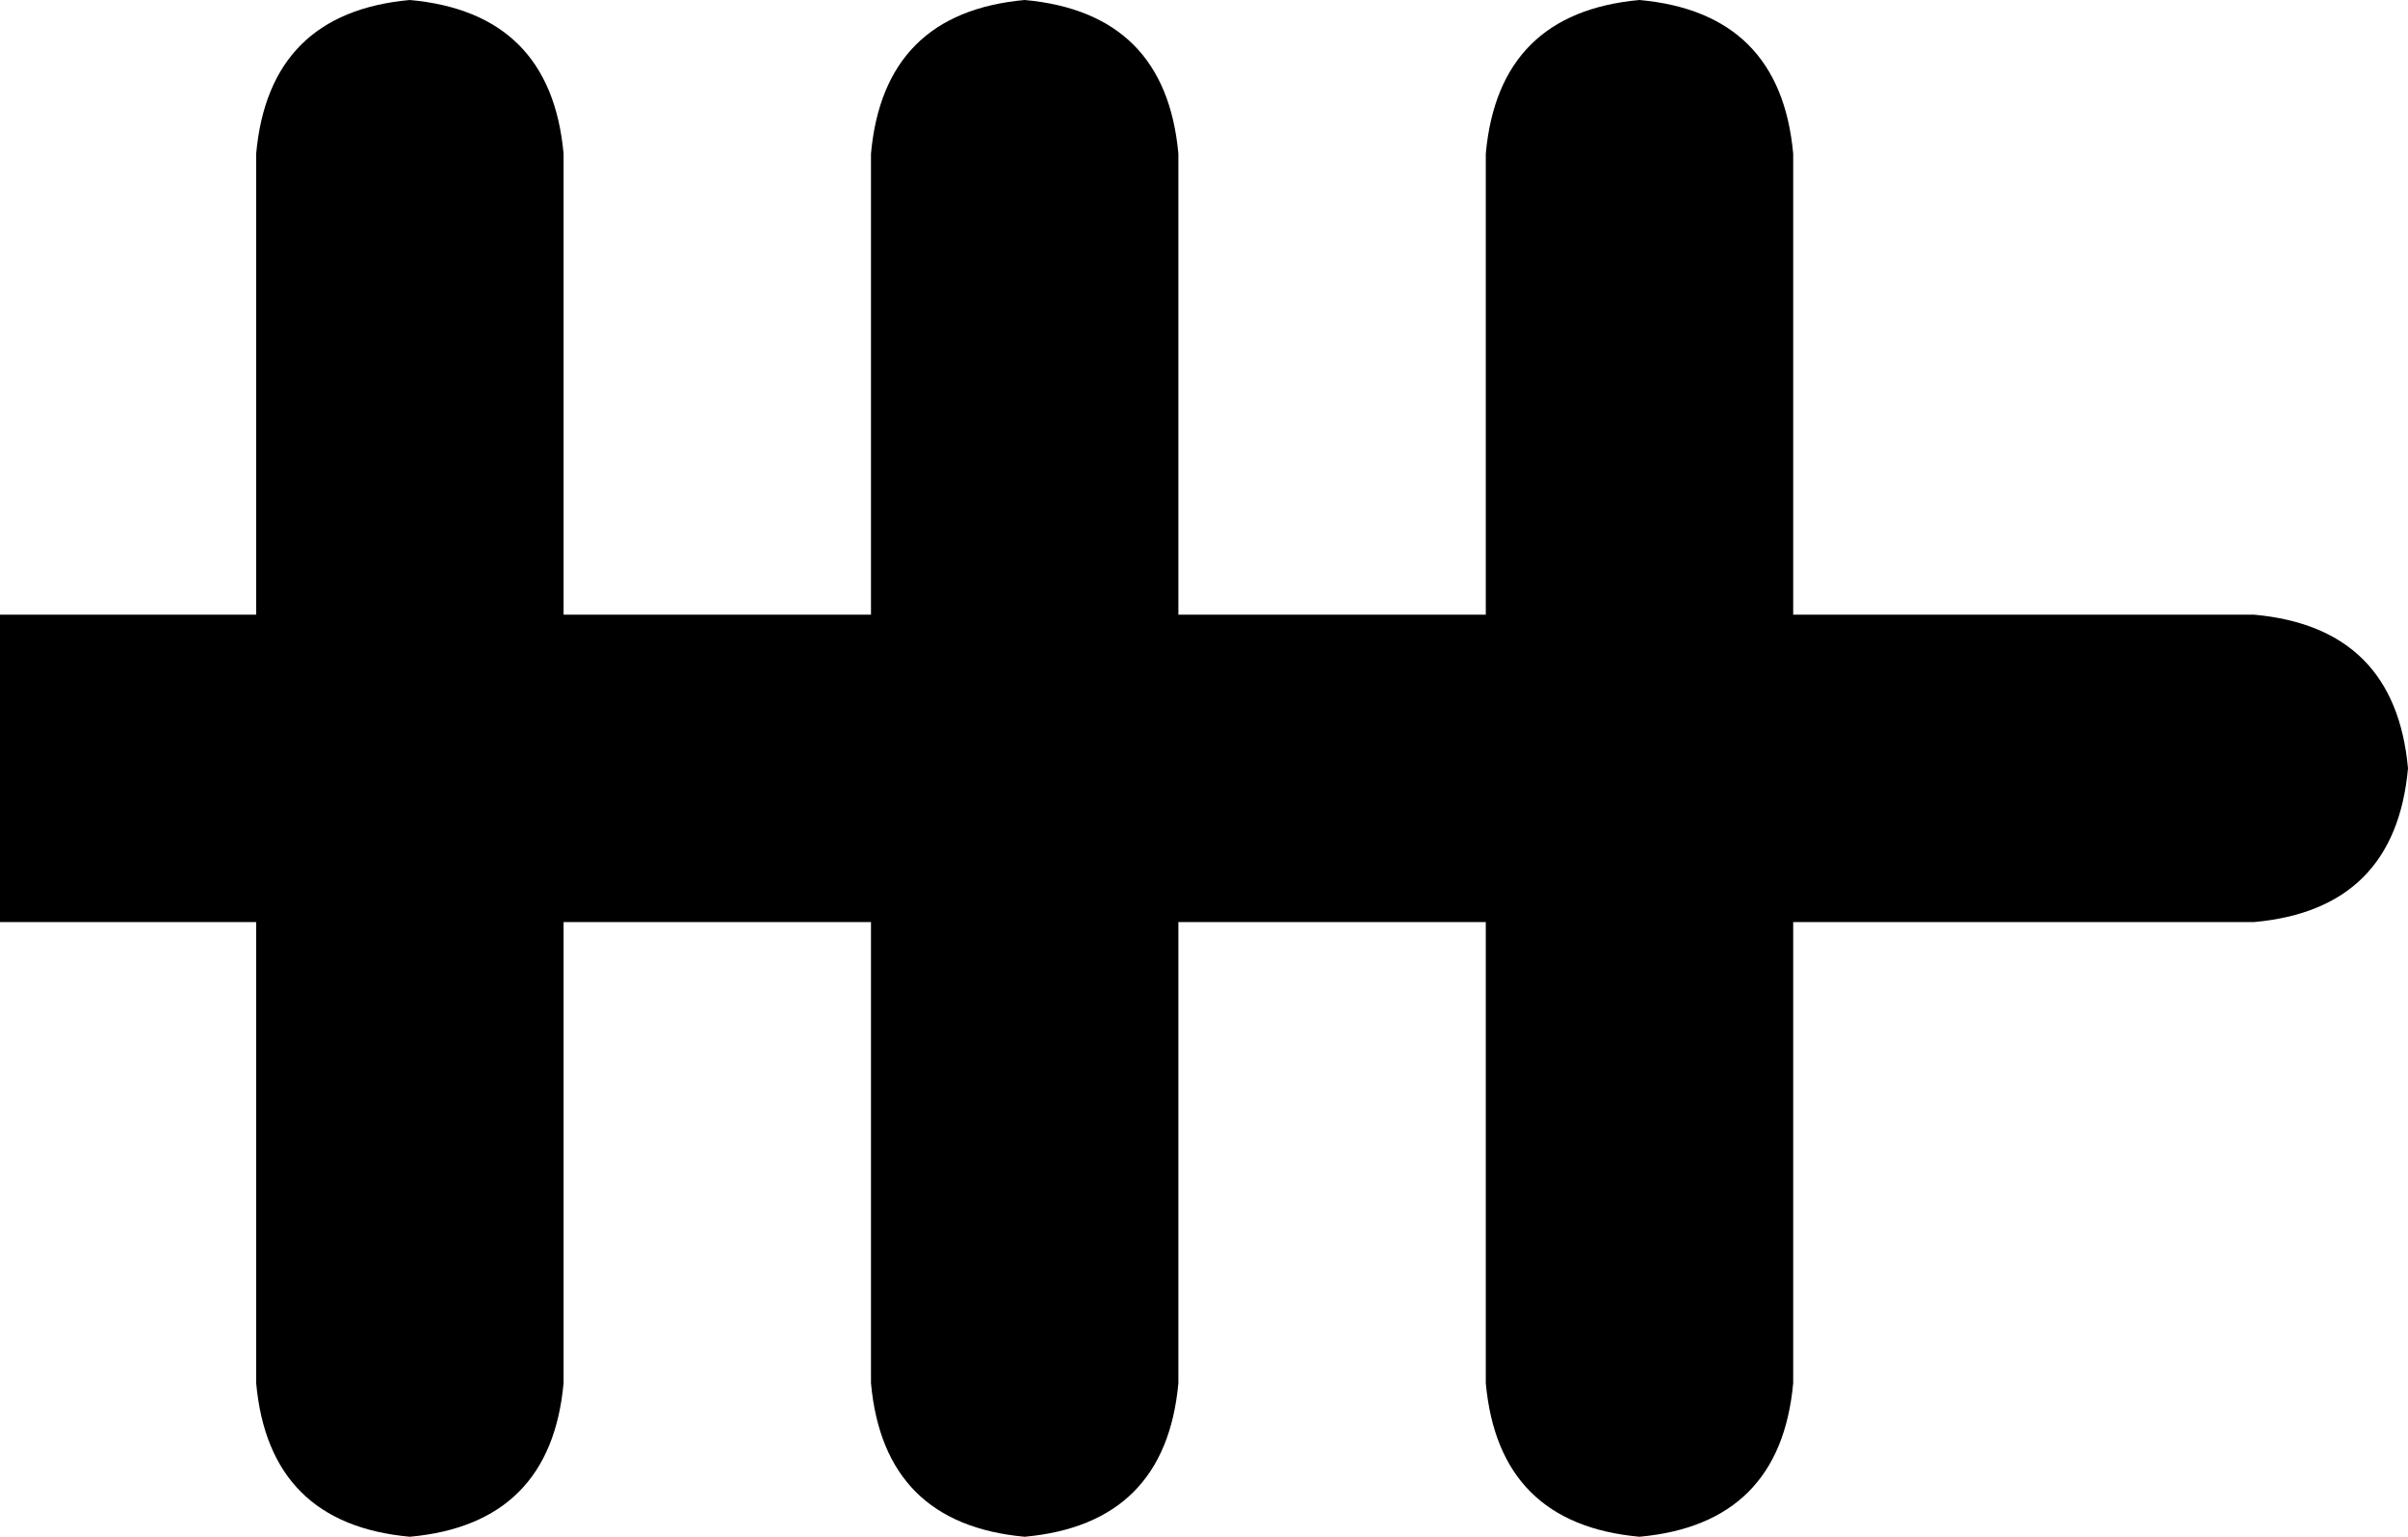 <svg xmlns="http://www.w3.org/2000/svg" viewBox="0 0 376 240">
    <path d="M 88 24 Q 86 2 64 0 Q 42 2 40 24 L 40 96 L 0 96 L 0 144 L 40 144 L 40 216 Q 42 238 64 240 Q 86 238 88 216 L 88 144 L 136 144 L 136 216 Q 138 238 160 240 Q 182 238 184 216 L 184 144 L 232 144 L 232 216 Q 234 238 256 240 Q 278 238 280 216 L 280 144 L 352 144 Q 374 142 376 120 Q 374 98 352 96 L 280 96 L 280 24 Q 278 2 256 0 Q 234 2 232 24 L 232 96 L 184 96 L 184 24 Q 182 2 160 0 Q 138 2 136 24 L 136 96 L 88 96 L 88 24 L 88 24 Z"/>
</svg>
